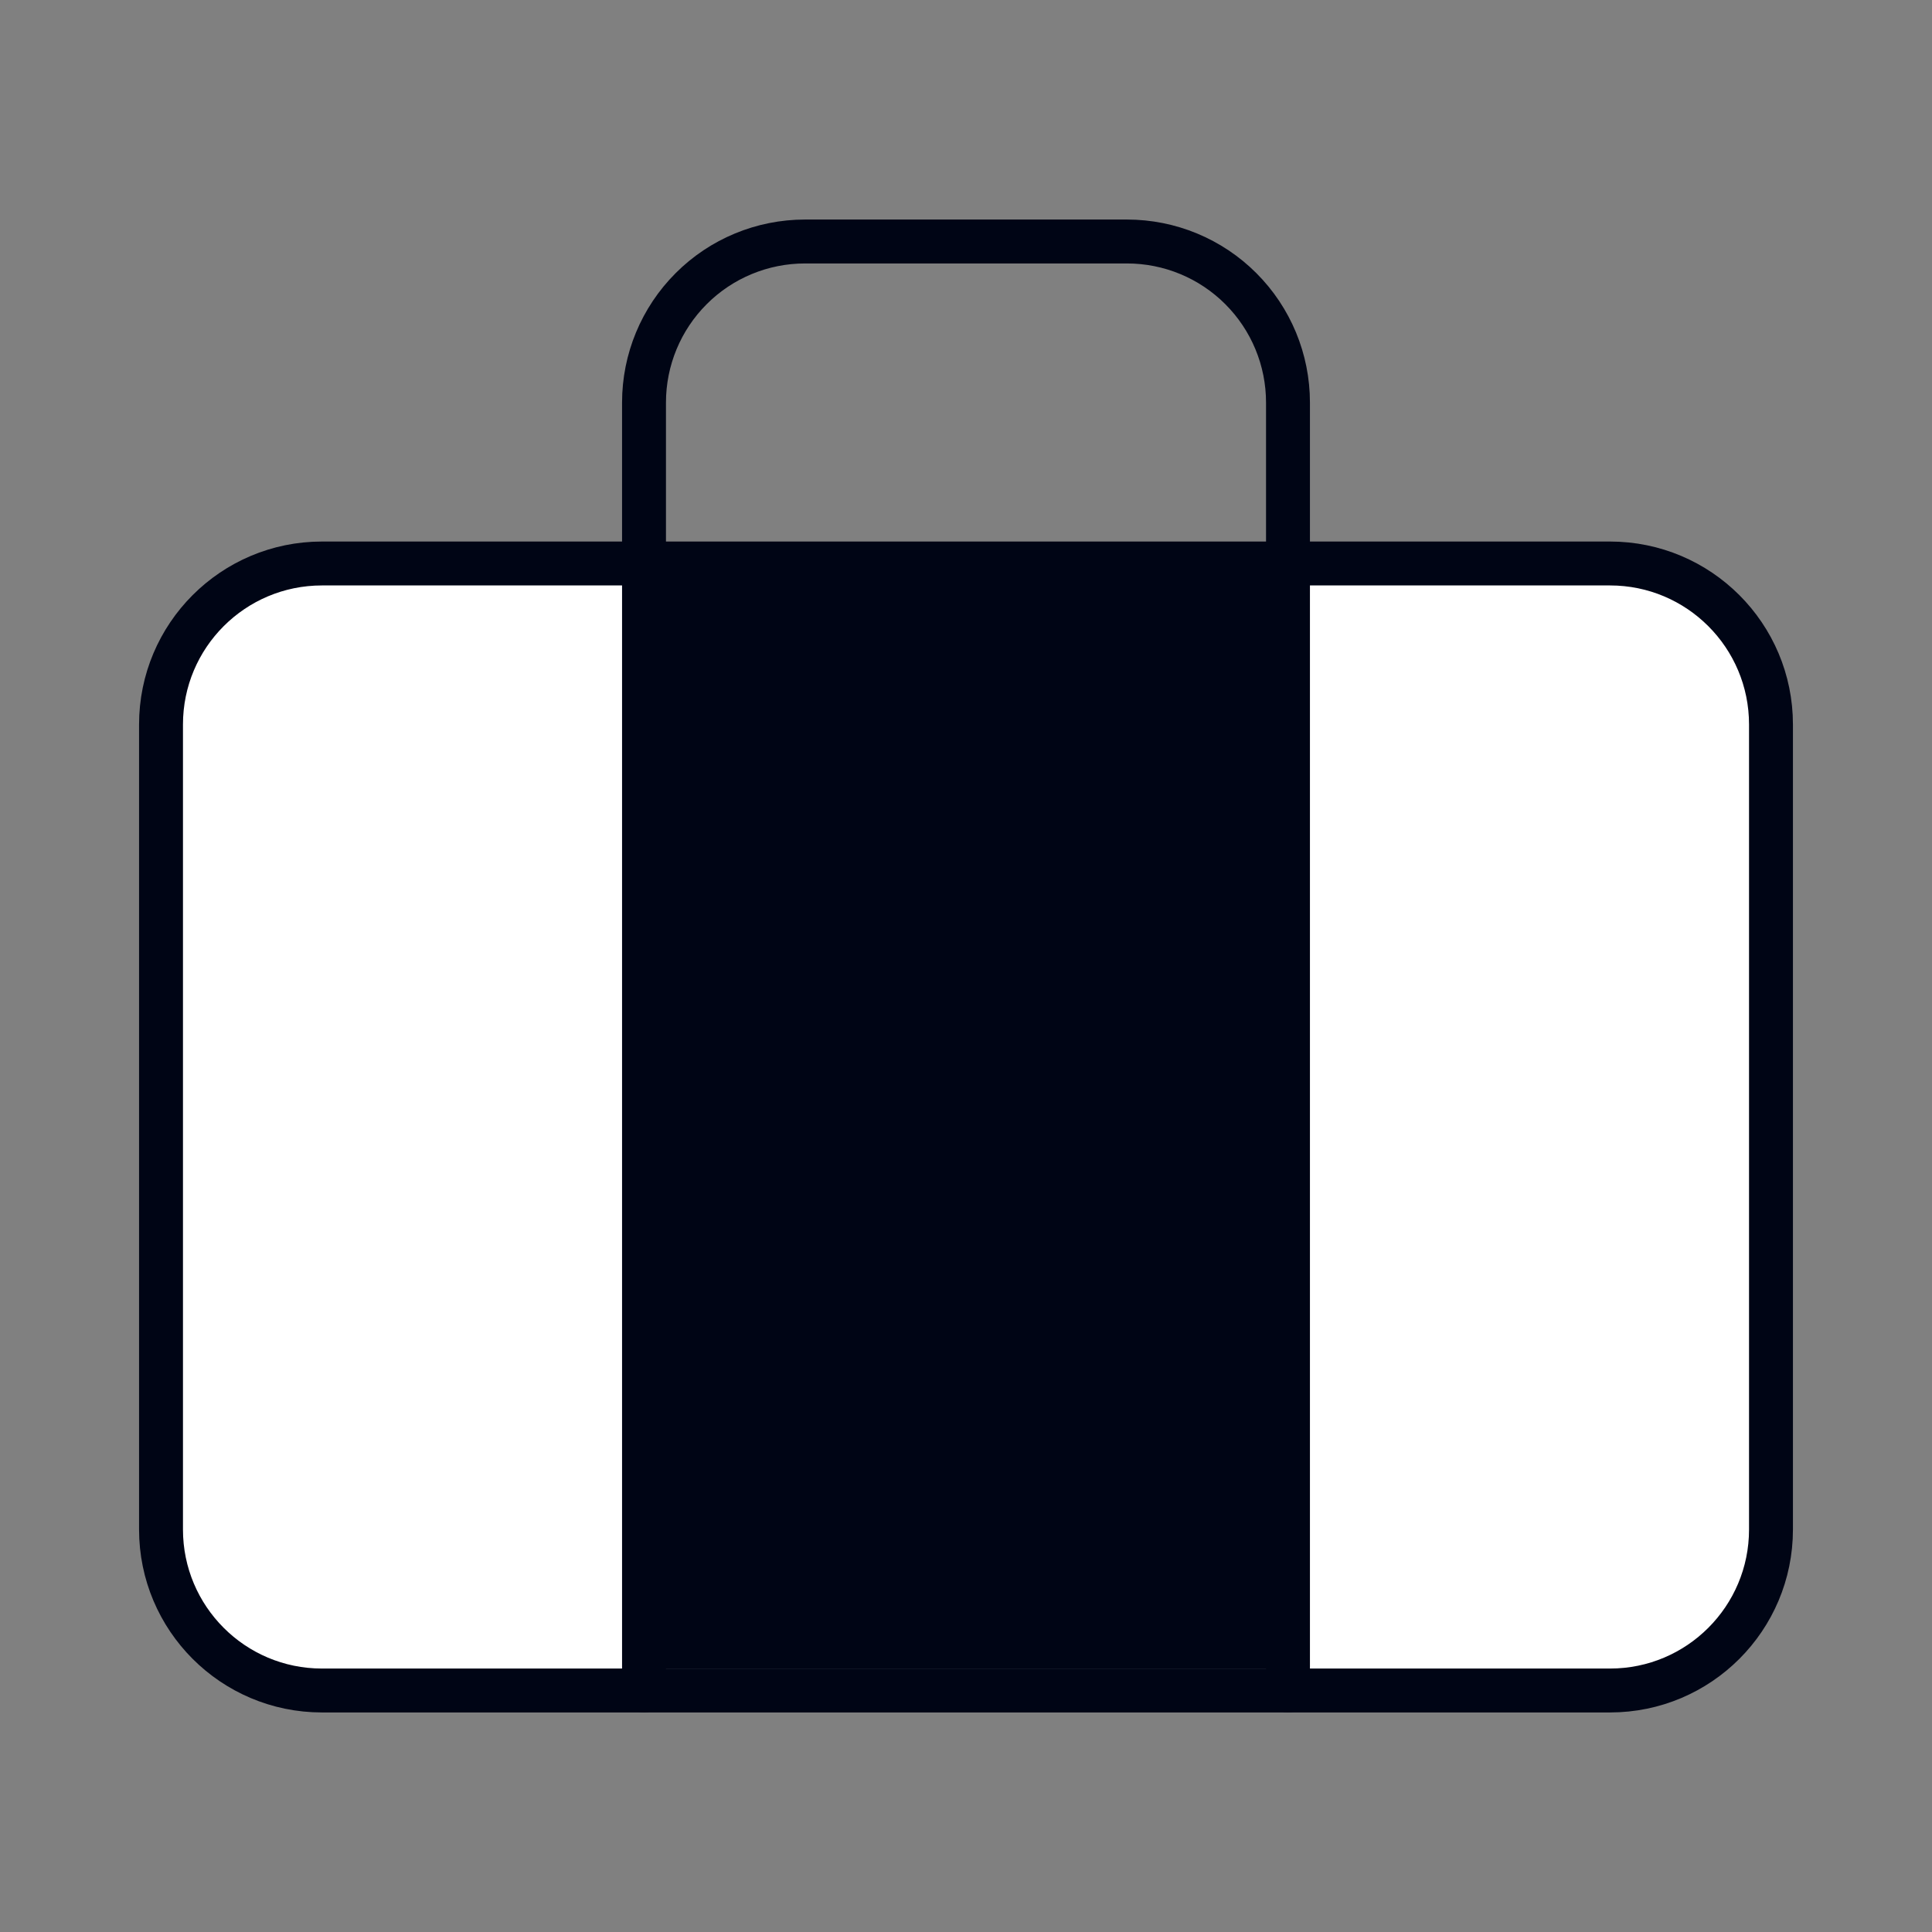 <svg width="44" height="44" viewBox="0 0 44 44" fill="none" xmlns="http://www.w3.org/2000/svg">
<rect x="0" y="0" width="44" height="44" fill="#808080" stroke="none"/>
<path d="M36.667 12.833H7.333C5.308 12.833 3.667 14.475 3.667 16.5V34.833C3.667 36.858 5.308 38.5 7.333 38.5H36.667C38.692 38.5 40.333 36.858 40.333 34.833V16.5C40.333 14.475 38.692 12.833 36.667 12.833Z" fill="white" stroke="#000515" stroke-linecap="round" stroke-linejoin="round"/>
<path d="M29.333 38.5V9.167C29.333 8.194 28.947 7.262 28.259 6.574C27.572 5.886 26.639 5.5 25.667 5.5H18.333C17.361 5.5 16.428 5.886 15.741 6.574C15.053 7.262 14.667 8.194 14.667 9.167V38.5" stroke="#000515" stroke-linecap="round" stroke-linejoin="round"/>
<rect x="15" y="13" width="14" height="25" fill="#000515"/>
</svg>
